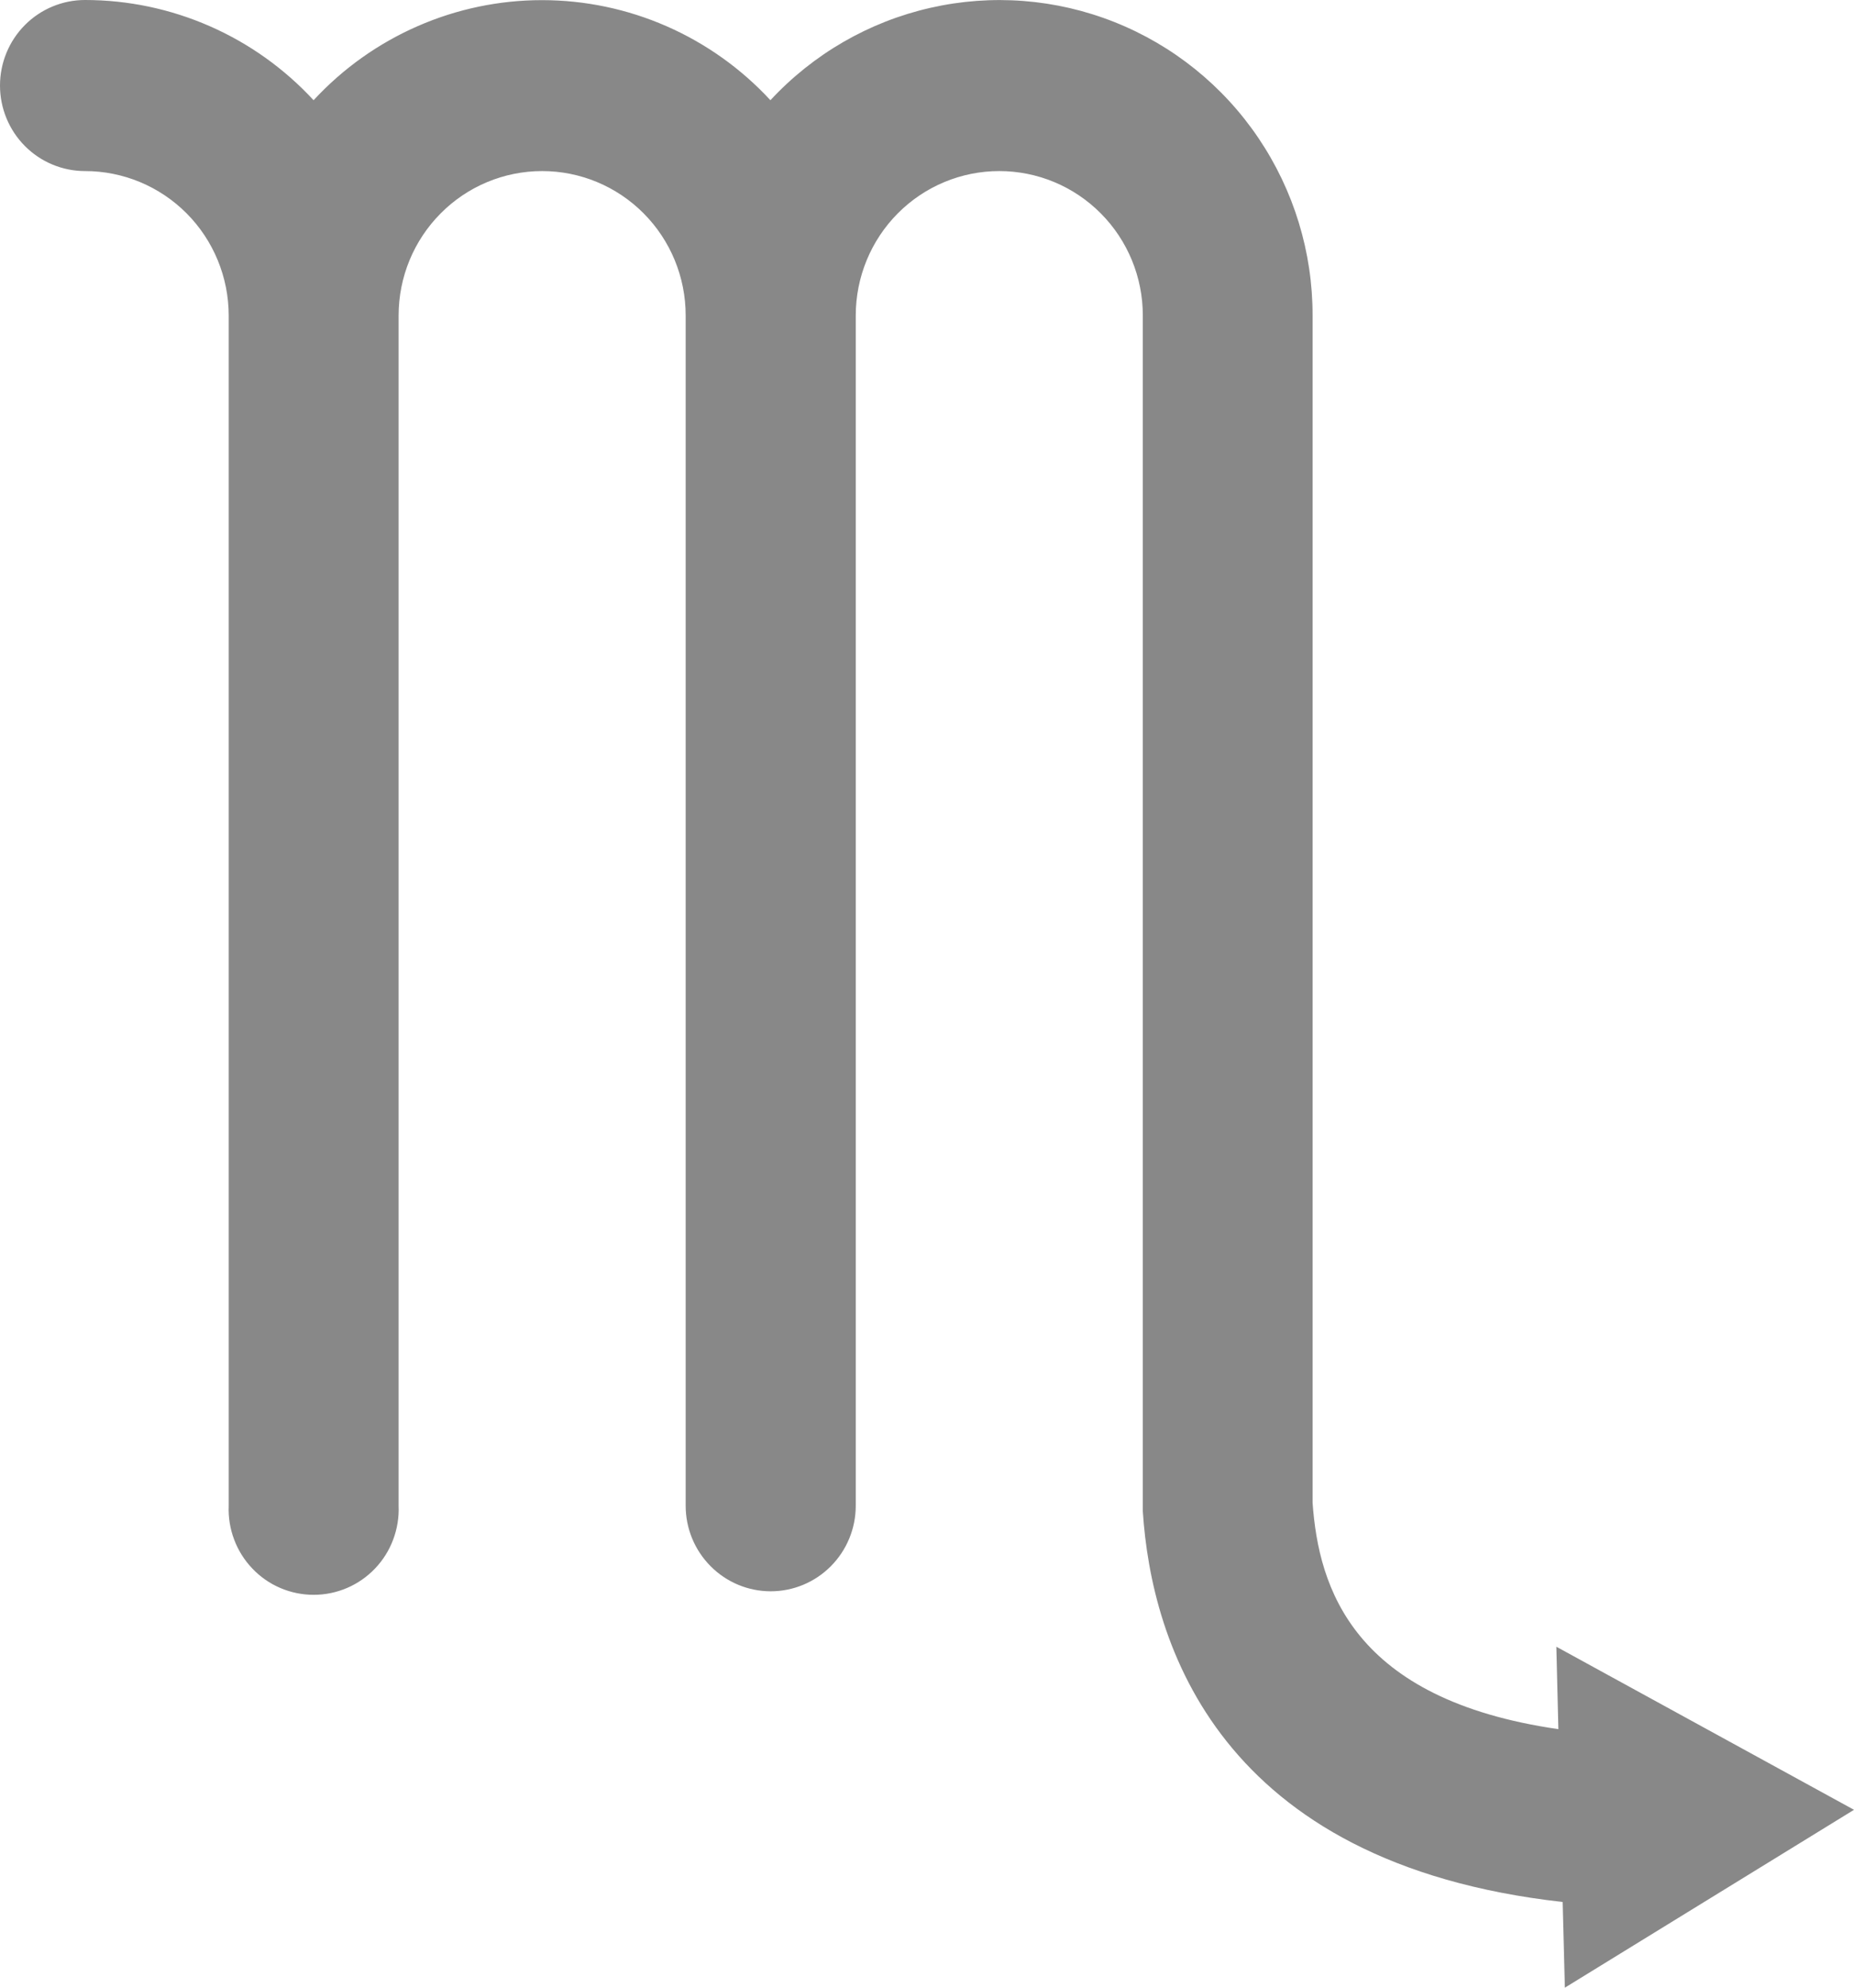 <svg width="42" height="45" viewBox="0 0 42 45" fill="none" xmlns="http://www.w3.org/2000/svg">
<path d="M42 40.973L35.257 37.281L35.303 39.147C30.649 38.476 29.872 35.952 29.735 34.022V7.142C29.737 5.71 29.309 4.31 28.508 3.125C27.708 1.94 26.57 1.025 25.245 0.499C23.92 -0.027 22.468 -0.139 21.078 0.177C19.688 0.492 18.425 1.221 17.453 2.269C16.792 1.554 15.991 0.984 15.101 0.594C14.21 0.204 13.25 0.003 12.278 0.003C11.307 0.003 10.347 0.204 9.457 0.594C8.566 0.984 7.765 1.554 7.104 2.269C6.442 1.553 5.641 0.982 4.75 0.592C3.859 0.202 2.898 0 1.926 0C1.415 8.65865e-08 0.925 0.204 0.564 0.567C0.203 0.93 0 1.423 0 1.937C0 2.45 0.203 2.943 0.564 3.306C0.925 3.669 1.415 3.873 1.926 3.873C2.789 3.873 3.616 4.217 4.227 4.83C4.837 5.443 5.18 6.275 5.181 7.142V34.089C5.17 34.35 5.212 34.61 5.304 34.854C5.396 35.099 5.536 35.322 5.716 35.51C5.895 35.699 6.111 35.849 6.35 35.951C6.589 36.053 6.846 36.106 7.106 36.106C7.365 36.106 7.622 36.053 7.861 35.951C8.1 35.849 8.316 35.699 8.496 35.51C8.676 35.322 8.816 35.099 8.907 34.854C8.999 34.61 9.041 34.35 9.03 34.089V7.142C9.03 6.275 9.373 5.444 9.983 4.831C10.592 4.217 11.419 3.873 12.282 3.873C13.144 3.873 13.971 4.217 14.581 4.831C15.191 5.444 15.533 6.275 15.533 7.142V34.089C15.533 34.603 15.736 35.095 16.098 35.458C16.459 35.822 16.949 36.026 17.46 36.026C17.971 36.026 18.46 35.822 18.822 35.458C19.183 35.095 19.386 34.603 19.386 34.089V7.142C19.386 6.275 19.729 5.444 20.338 4.831C20.948 4.217 21.775 3.873 22.637 3.873C23.5 3.873 24.327 4.217 24.937 4.831C25.547 5.444 25.889 6.275 25.889 7.142V34.089C25.889 34.133 25.889 34.173 25.889 34.217C26.083 37.194 27.598 42.188 35.4 43.06L35.45 45L42 40.973Z" fill="#888888"/>
</svg>
